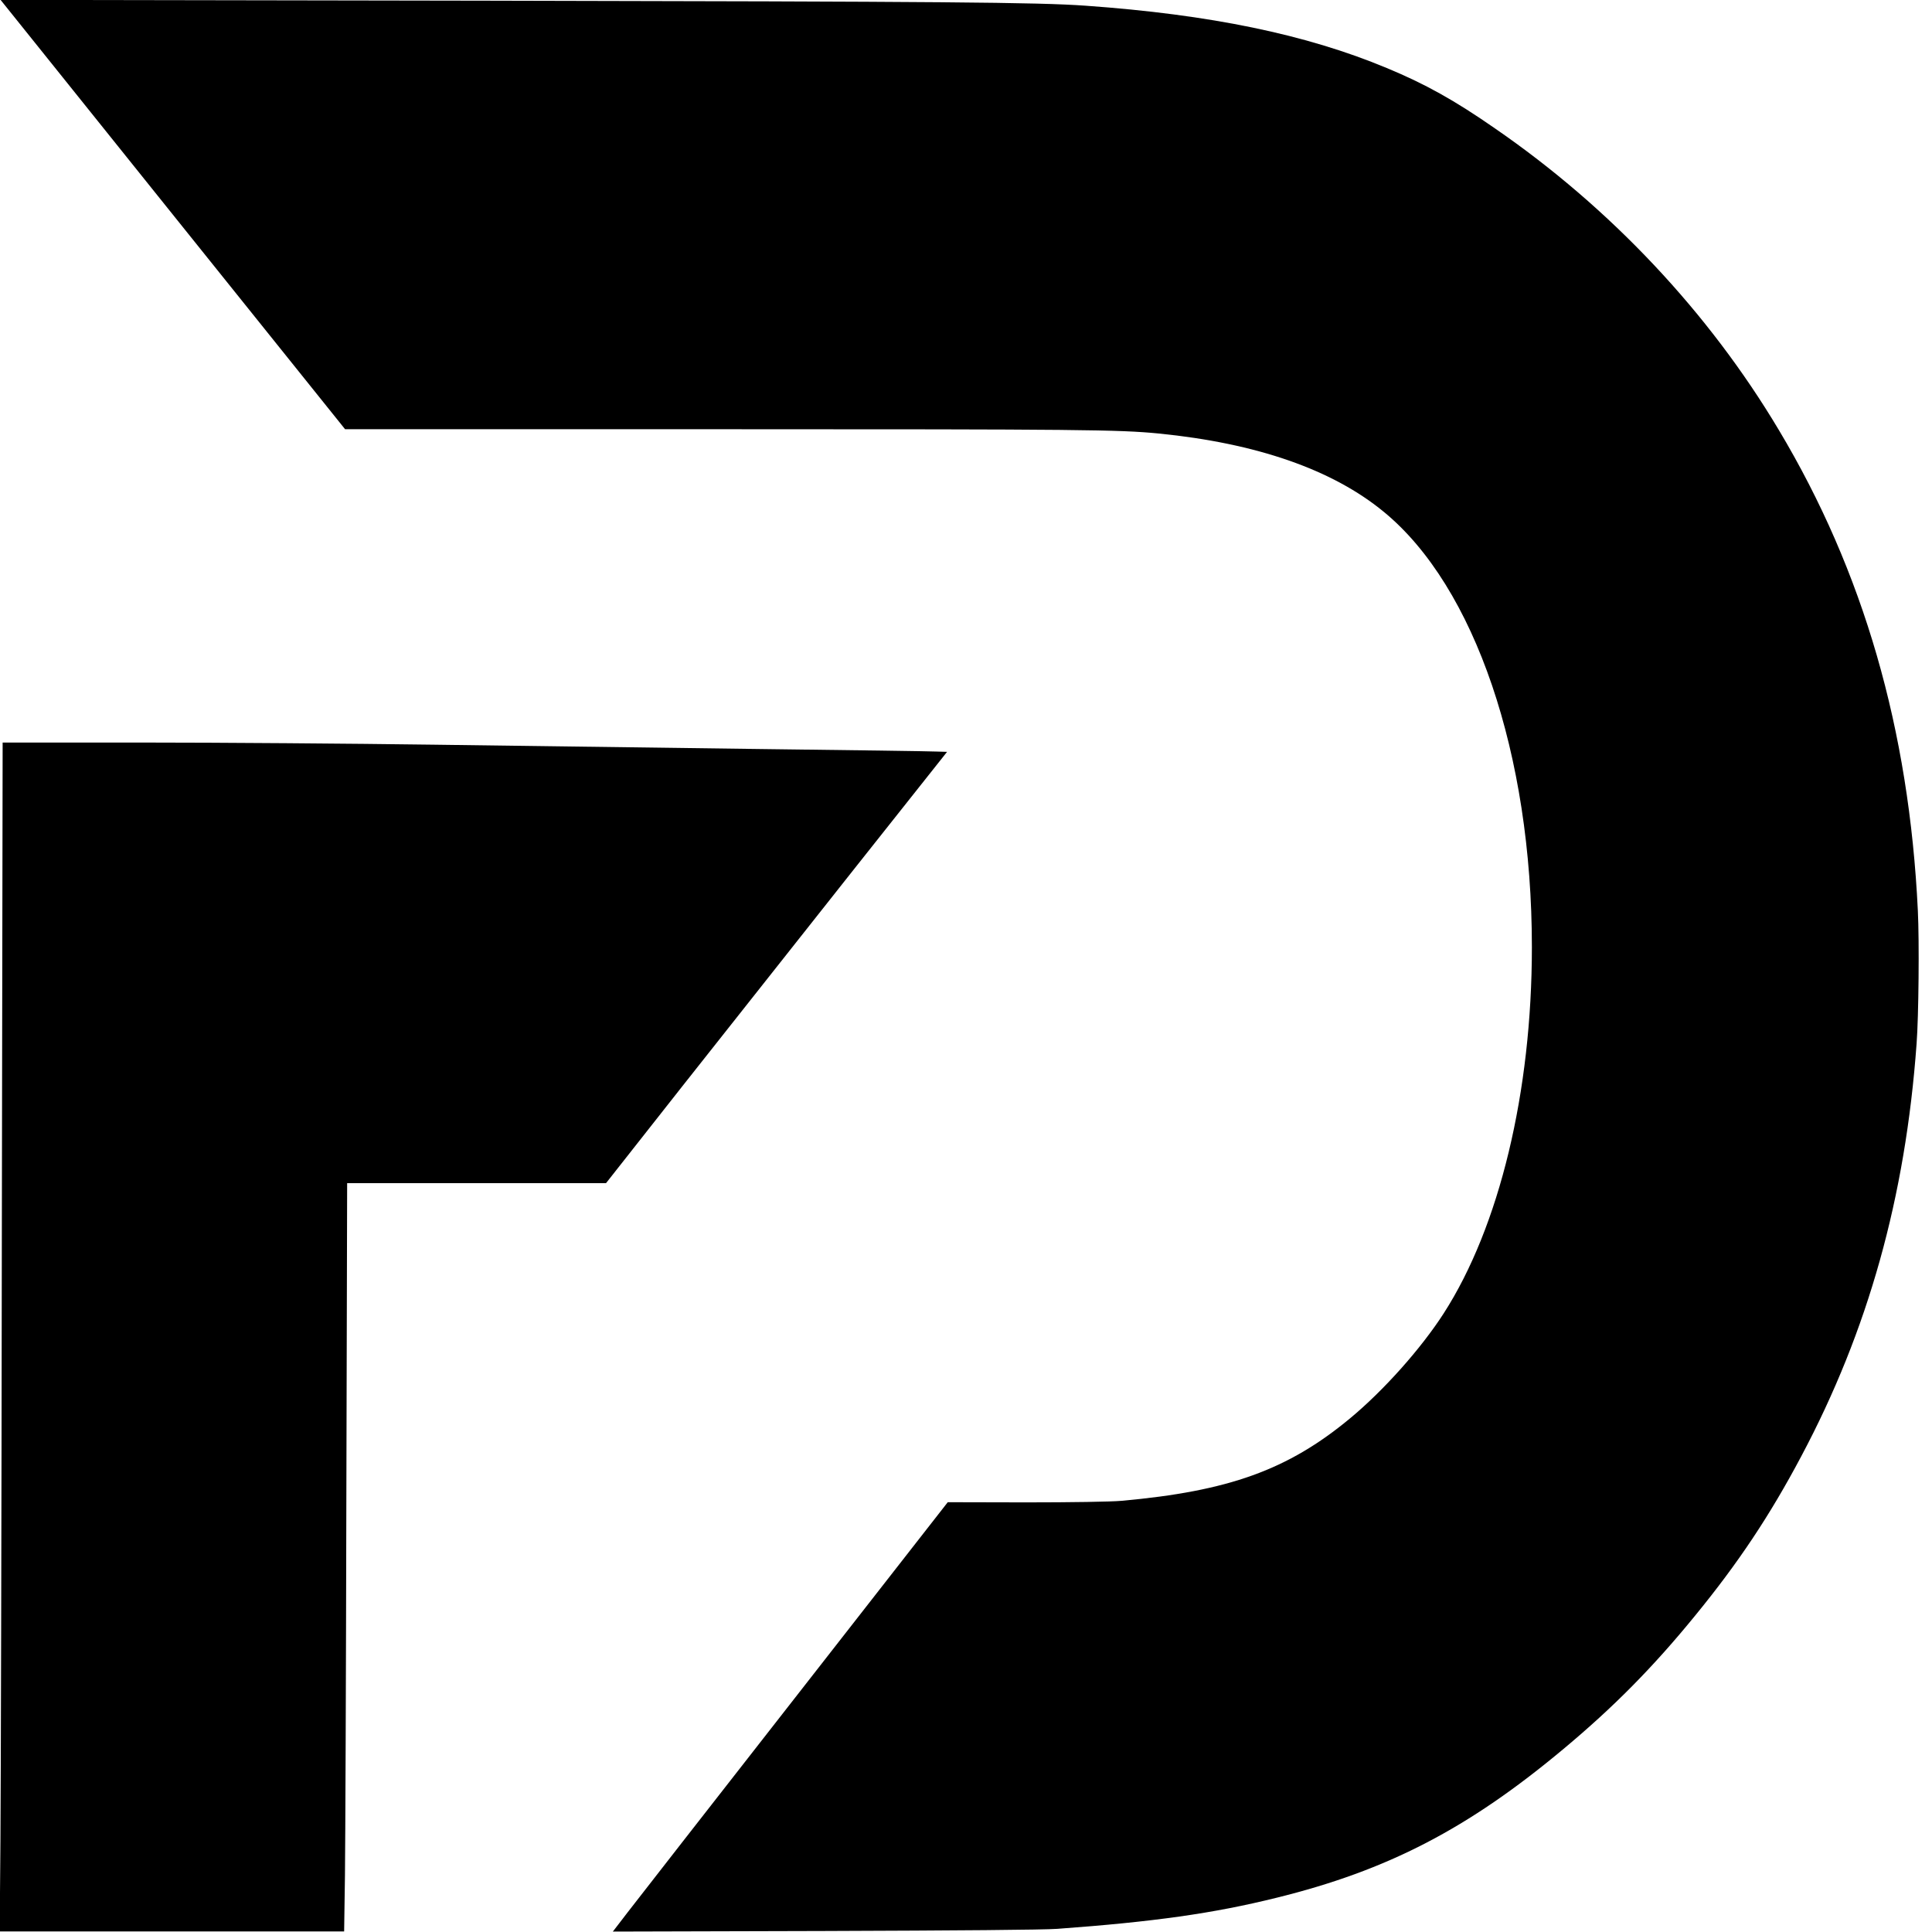 <?xml version="1.0" encoding="UTF-8"?>
<svg xmlns="http://www.w3.org/2000/svg" xmlns:xlink="http://www.w3.org/1999/xlink" width="120px" height="120px" viewBox="0 0 120 120" version="1.1">
<g id="surface1">
<path style=" stroke:none;fill-rule:nonzero;fill:rgb(0%,0%,0%);fill-opacity:1;" d="M 10.734 13.328 L 21.434 26.66 L 44.758 26.66 C 67.125 26.66 69.492 26.684 71.969 26.926 C 78.055 27.531 82.762 29.164 85.957 31.797 C 91.605 36.434 95.148 46.855 95.148 58.828 C 95.148 67.828 93.133 76.191 89.672 81.574 C 88.258 83.77 85.934 86.375 83.844 88.105 C 79.992 91.297 76.32 92.621 69.652 93.219 C 69.031 93.277 66.535 93.316 63.723 93.316 L 58.867 93.305 L 49.387 105.445 C 44.172 112.117 39.492 118.117 38.988 118.773 L 38.066 119.973 L 51.184 119.938 C 59.508 119.91 64.793 119.867 65.656 119.805 C 71.676 119.367 75.371 118.844 79.281 117.875 C 86.191 116.172 91.184 113.586 97.117 108.625 C 100.207 106.047 102.66 103.57 105.27 100.371 C 107.969 97.074 109.922 94.141 111.875 90.461 C 116.035 82.641 118.352 74.359 119.043 64.824 C 119.172 63.117 119.215 58.445 119.121 56.562 C 118.582 45.312 115.742 35.492 110.484 26.703 C 106.121 19.391 100.035 12.922 92.852 7.973 C 90.328 6.219 88.504 5.207 86.129 4.223 C 81.141 2.141 75.172 0.906 67.438 0.355 C 64.422 0.141 58.75 0.098 30.348 0.043 L 0.035 -0.008 Z M 10.734 13.328 "/>
<path style=" stroke:none;fill-rule:nonzero;fill:rgb(0%,0%,0%);fill-opacity:1;" d="M 0.113 77.418 C 0.094 94.637 0.051 111.258 0.027 114.34 L -0.02 119.965 L 21.375 119.965 L 21.426 116.473 C 21.449 114.562 21.492 104.102 21.512 93.234 L 21.562 73.488 L 37.641 73.488 L 42.418 67.422 C 45.051 64.086 49.816 58.062 53.012 54.027 L 58.824 46.699 L 58.176 46.68 C 57.816 46.66 52.762 46.59 46.934 46.52 C 41.105 46.441 32.117 46.324 26.961 46.254 C 21.805 46.184 13.66 46.121 8.871 46.121 L 0.164 46.121 Z M 0.113 77.418 "/>
</g>
</svg>
